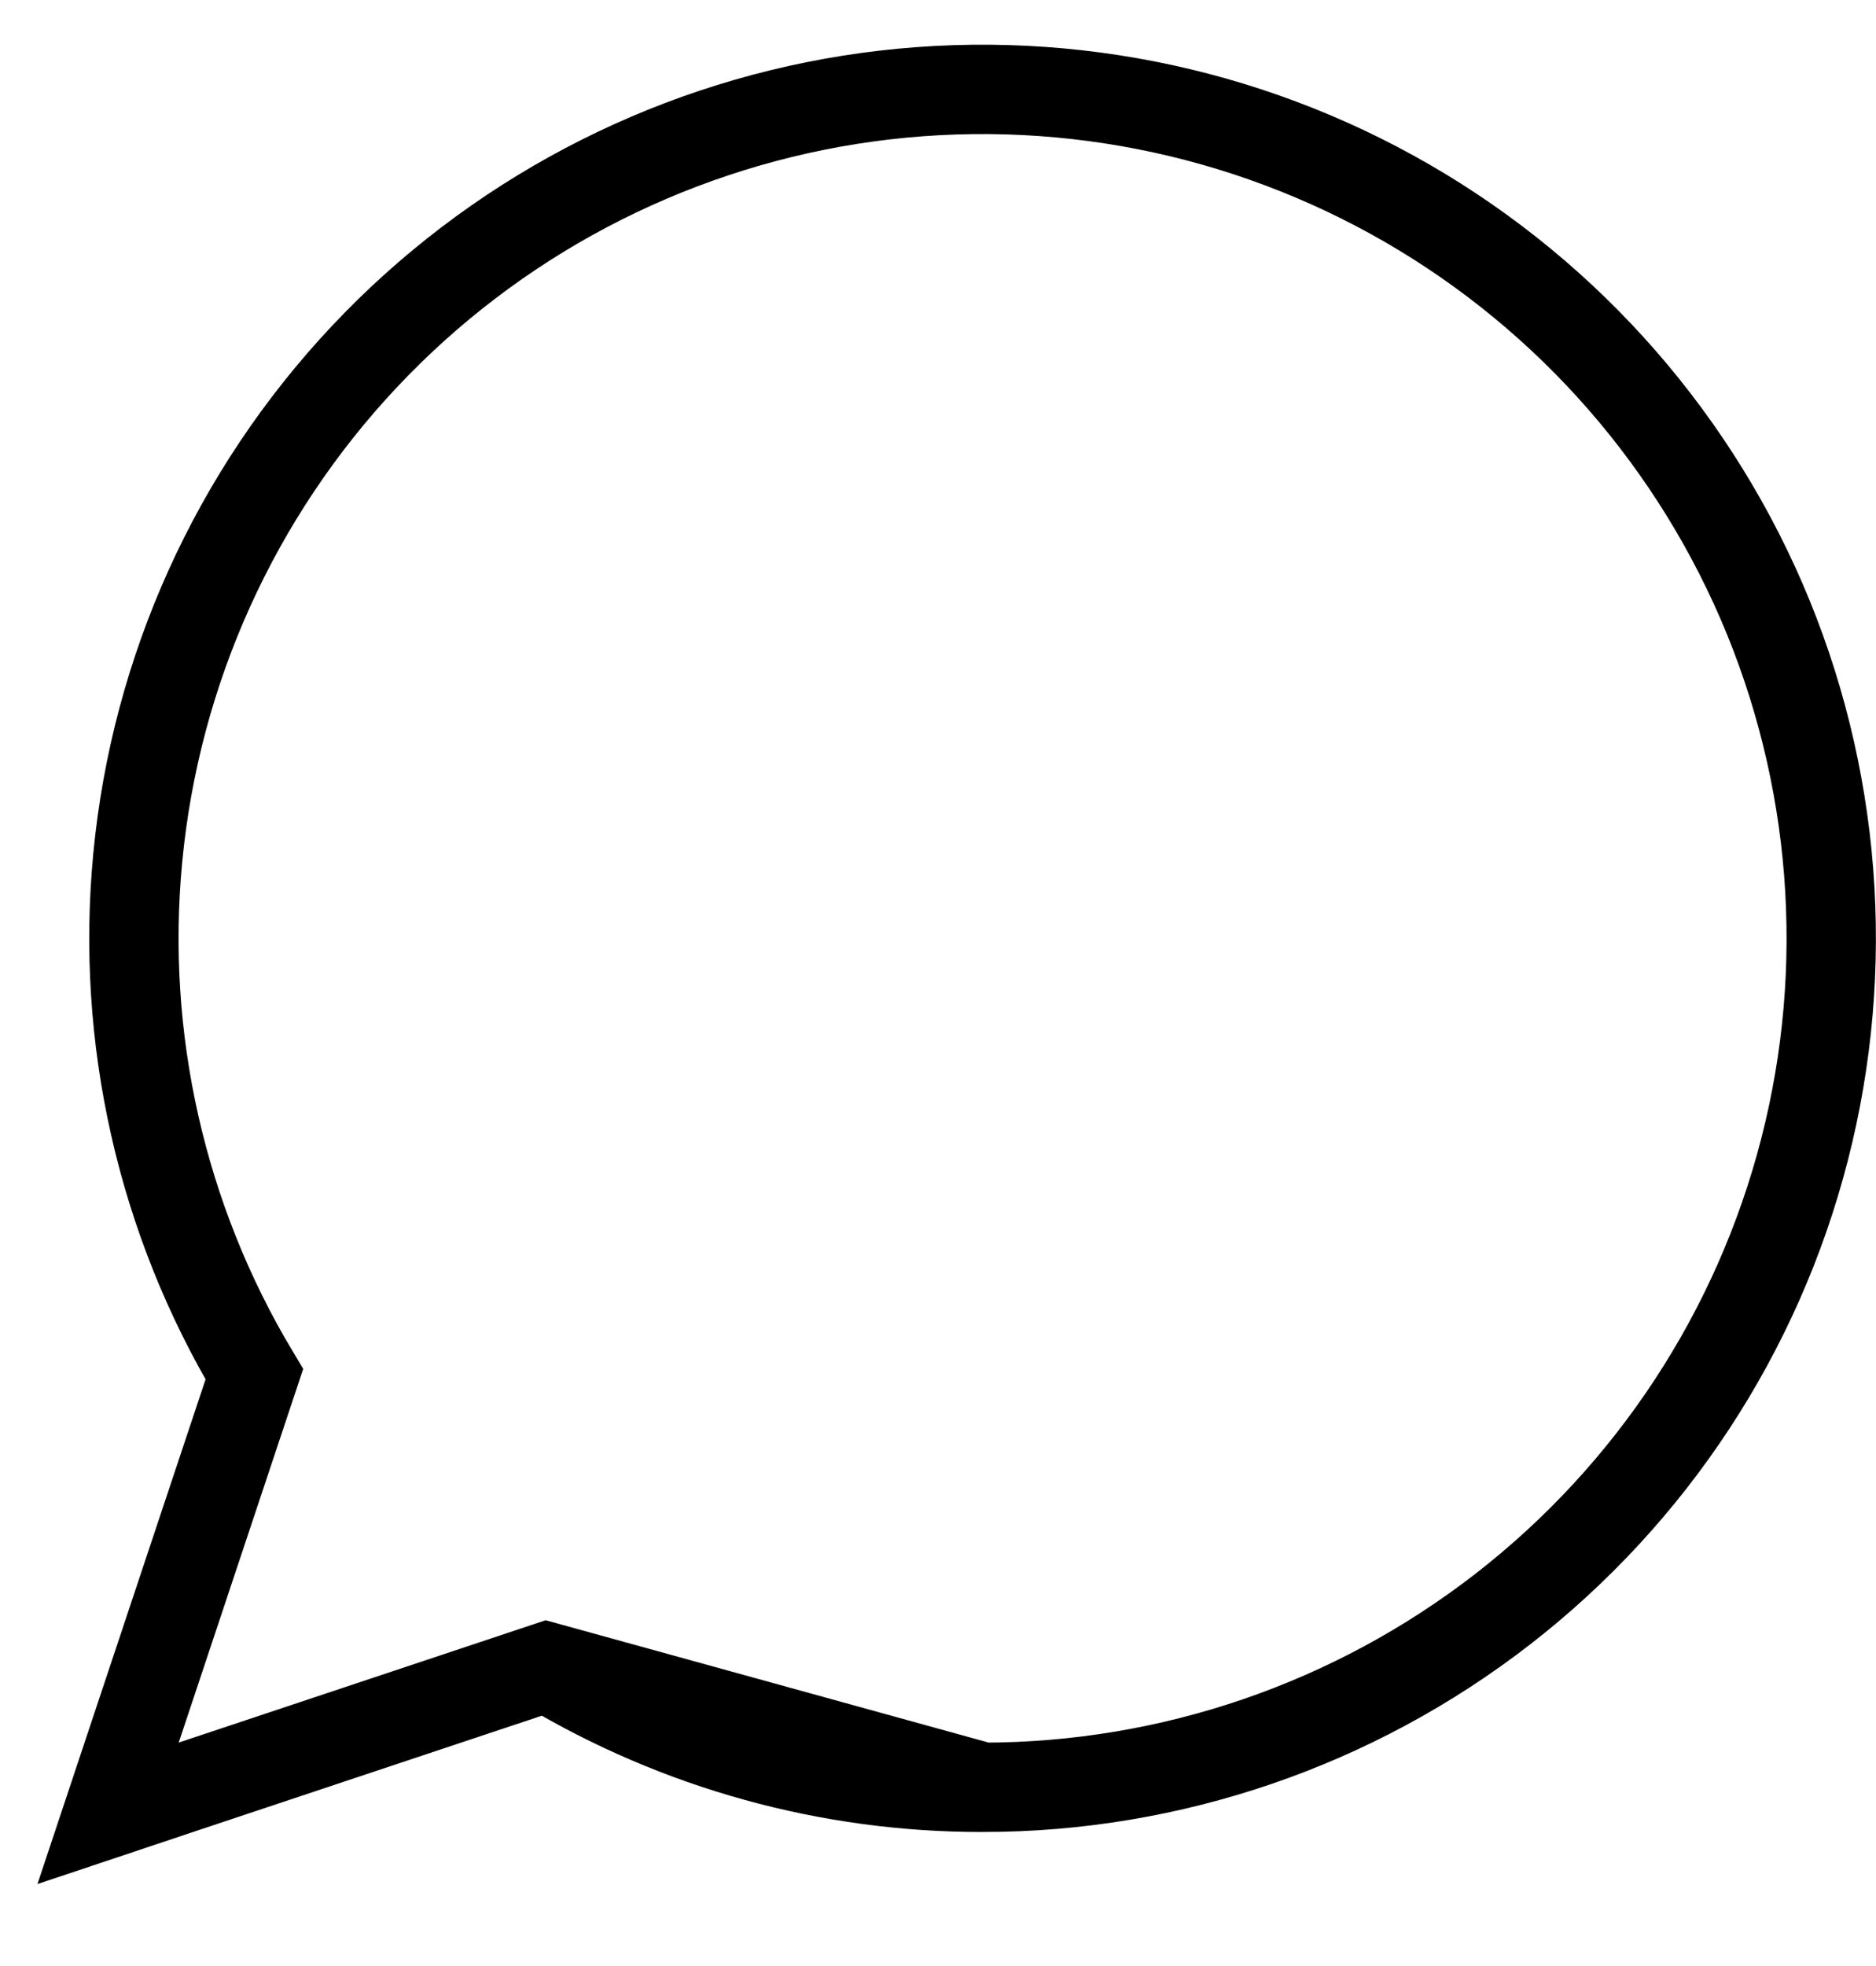<svg width="21" height="22" viewBox="0 0 21 22" fill="none" xmlns="http://www.w3.org/2000/svg">
<path d="M6.122 18.653L2.158 19.974L1.21 20.291L1.526 19.342L2.847 15.378C1.808 13.642 1.349 11.617 1.542 9.598C1.742 7.5 2.634 5.528 4.078 3.992C5.522 2.456 7.436 1.445 9.518 1.116C11.6 0.788 13.732 1.161 15.579 2.177C17.426 3.193 18.882 4.795 19.719 6.729C20.555 8.664 20.725 10.822 20.2 12.864C19.676 14.905 18.487 16.715 16.822 18.006C15.156 19.298 13.109 20 11.001 20L6.122 18.653ZM6.122 18.653C7.594 19.536 9.281 20.003 11 20L6.122 18.653Z" stroke="black"/>
</svg>
